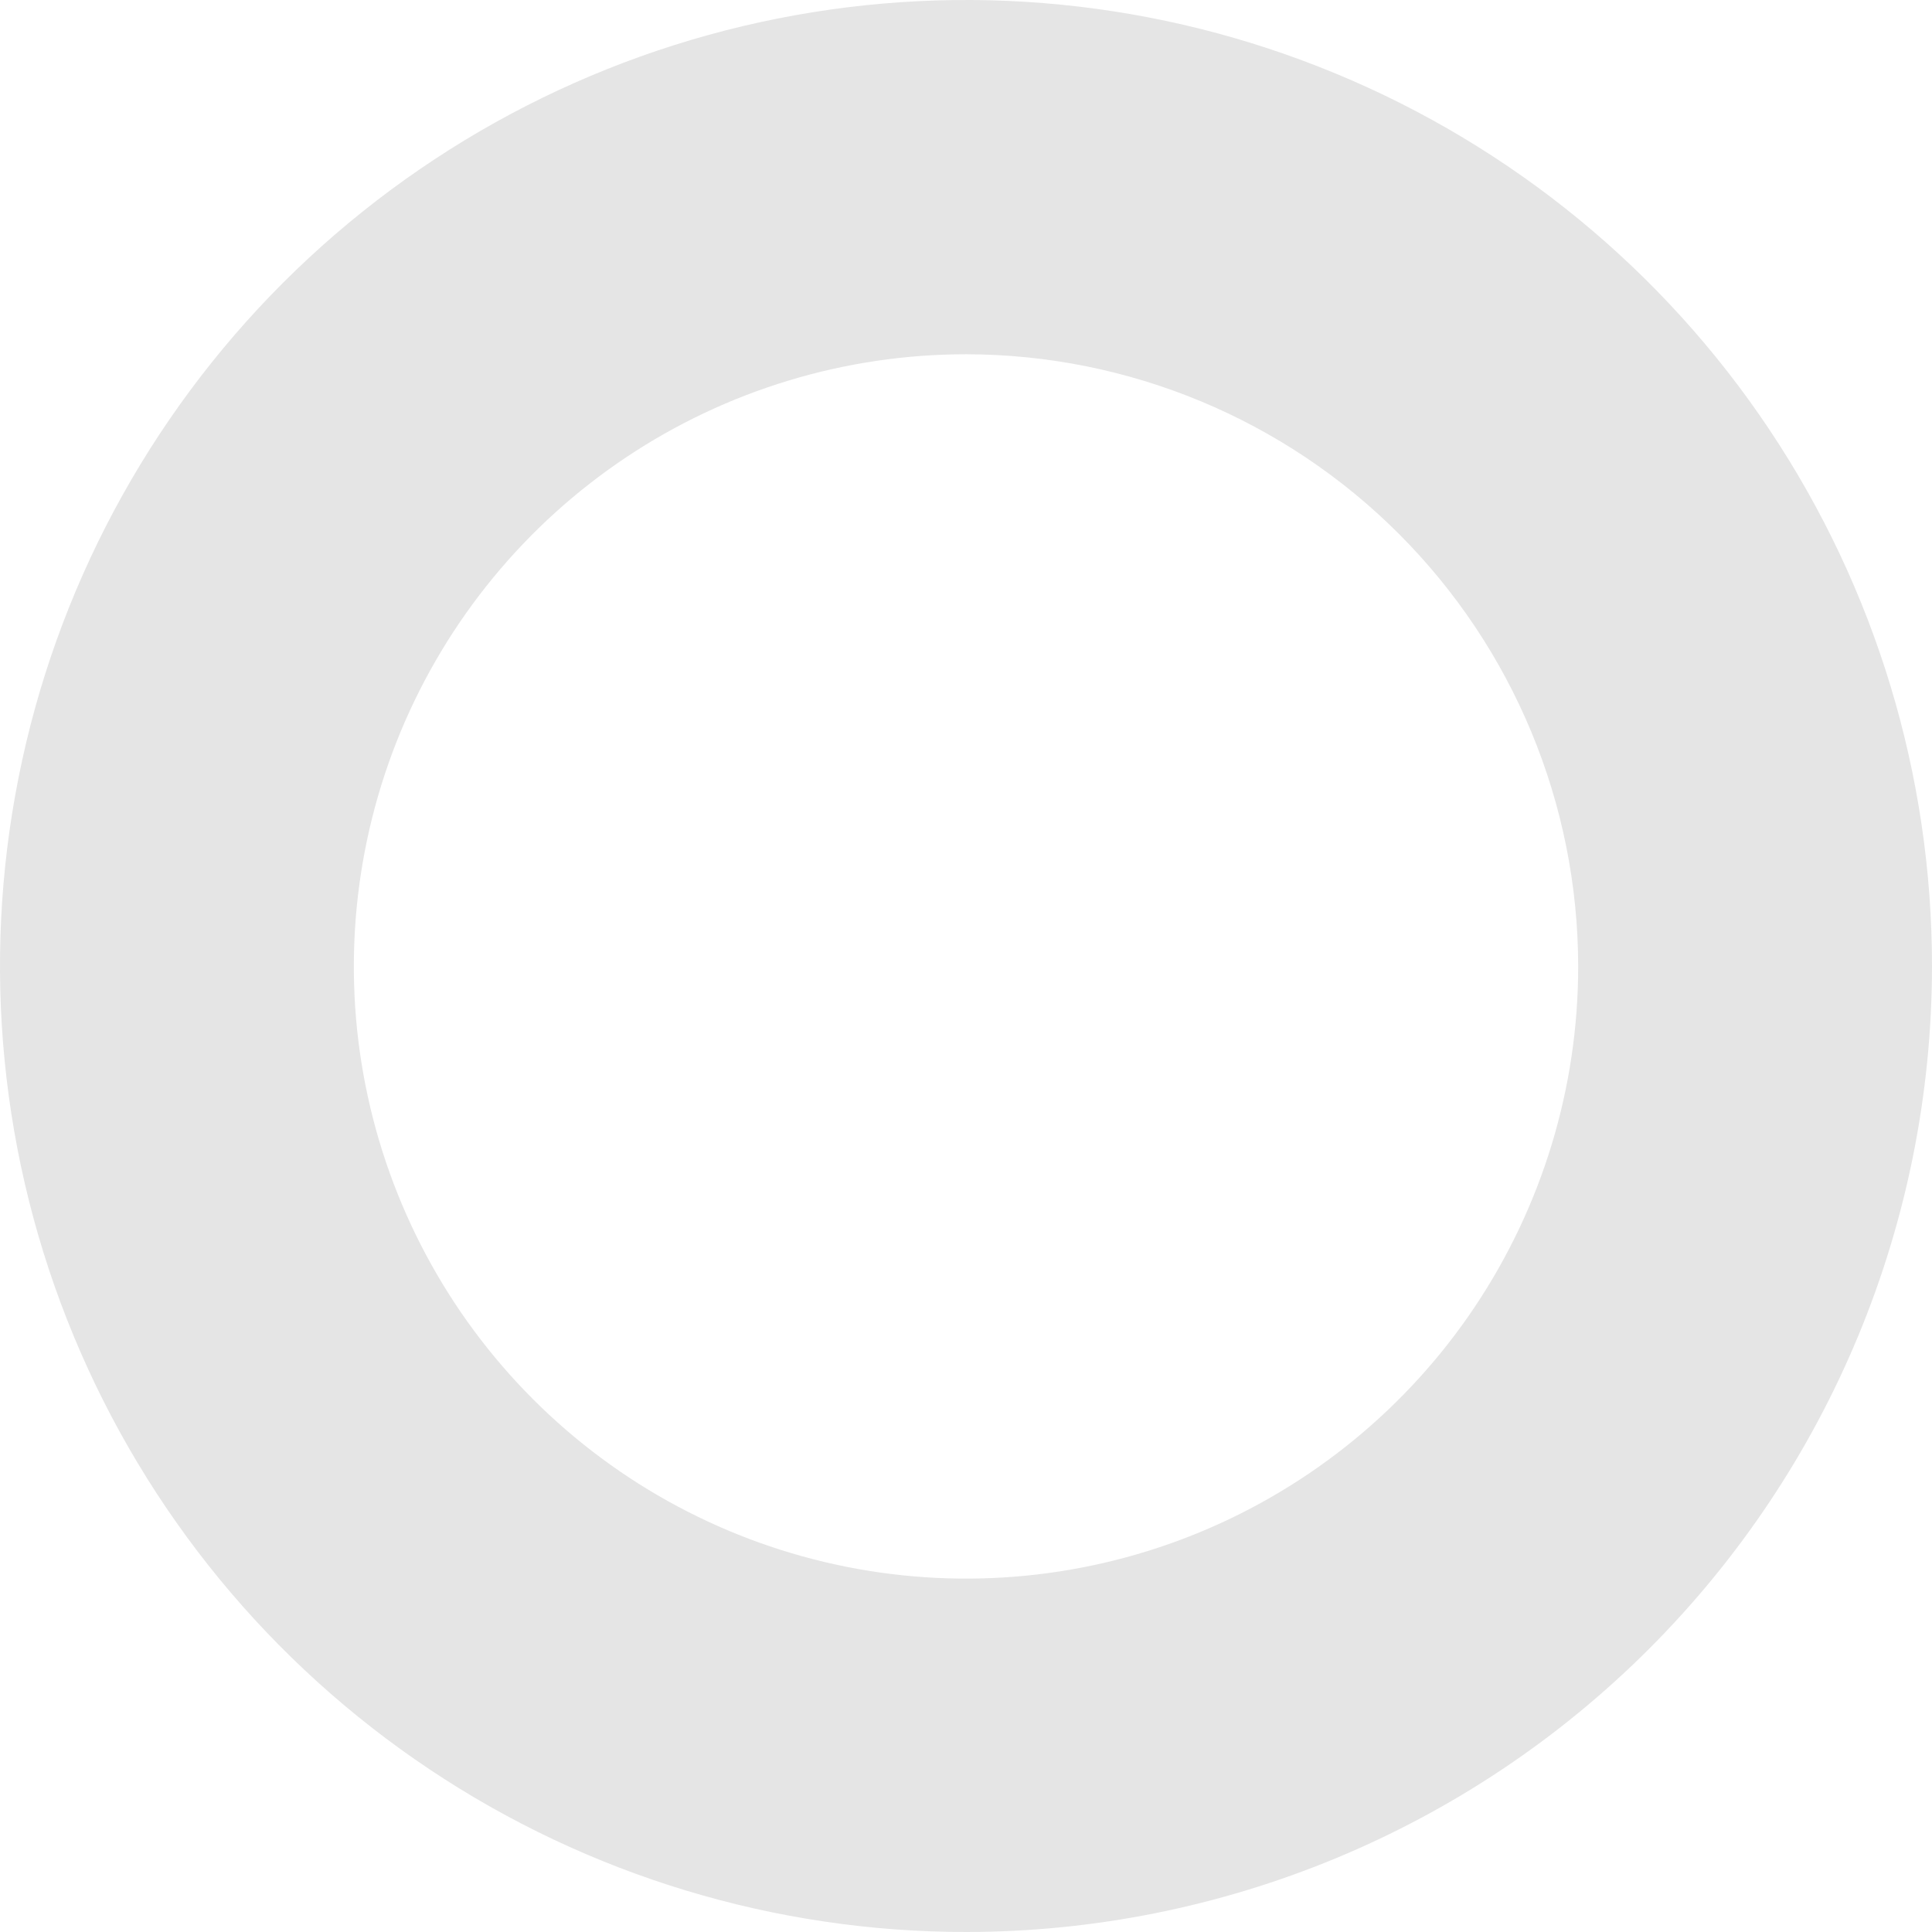 <svg width="30" height="30" viewBox="0 0 30 30" fill="none" xmlns="http://www.w3.org/2000/svg">
<path d="M15.007 30C12.04 30.001 9.139 29.123 6.671 27.475C4.203 25.827 2.279 23.485 1.143 20.743C0.007 18.002 -0.291 14.986 0.288 12.075C0.866 9.165 2.295 6.492 4.393 4.393C6.492 2.295 9.165 0.866 12.075 0.288C14.986 -0.291 18.002 0.007 20.743 1.143C23.485 2.279 25.827 4.203 27.475 6.671C29.123 9.139 30.001 12.04 30 15.007C29.996 18.982 28.416 22.794 25.605 25.605C22.794 28.416 18.982 29.996 15.007 30ZM15.007 5.501C13.127 5.5 11.288 6.056 9.724 7.1C8.16 8.144 6.941 9.628 6.22 11.364C5.5 13.101 5.31 15.013 5.676 16.857C6.042 18.701 6.947 20.396 8.276 21.726C9.605 23.056 11.299 23.962 13.143 24.329C14.987 24.697 16.899 24.509 18.636 23.79C20.373 23.07 21.858 21.852 22.903 20.289C23.948 18.725 24.506 16.887 24.506 15.007C24.504 12.488 23.503 10.072 21.722 8.29C19.941 6.508 17.526 5.505 15.007 5.501Z" fill="#E5E5E5"/>
</svg>
